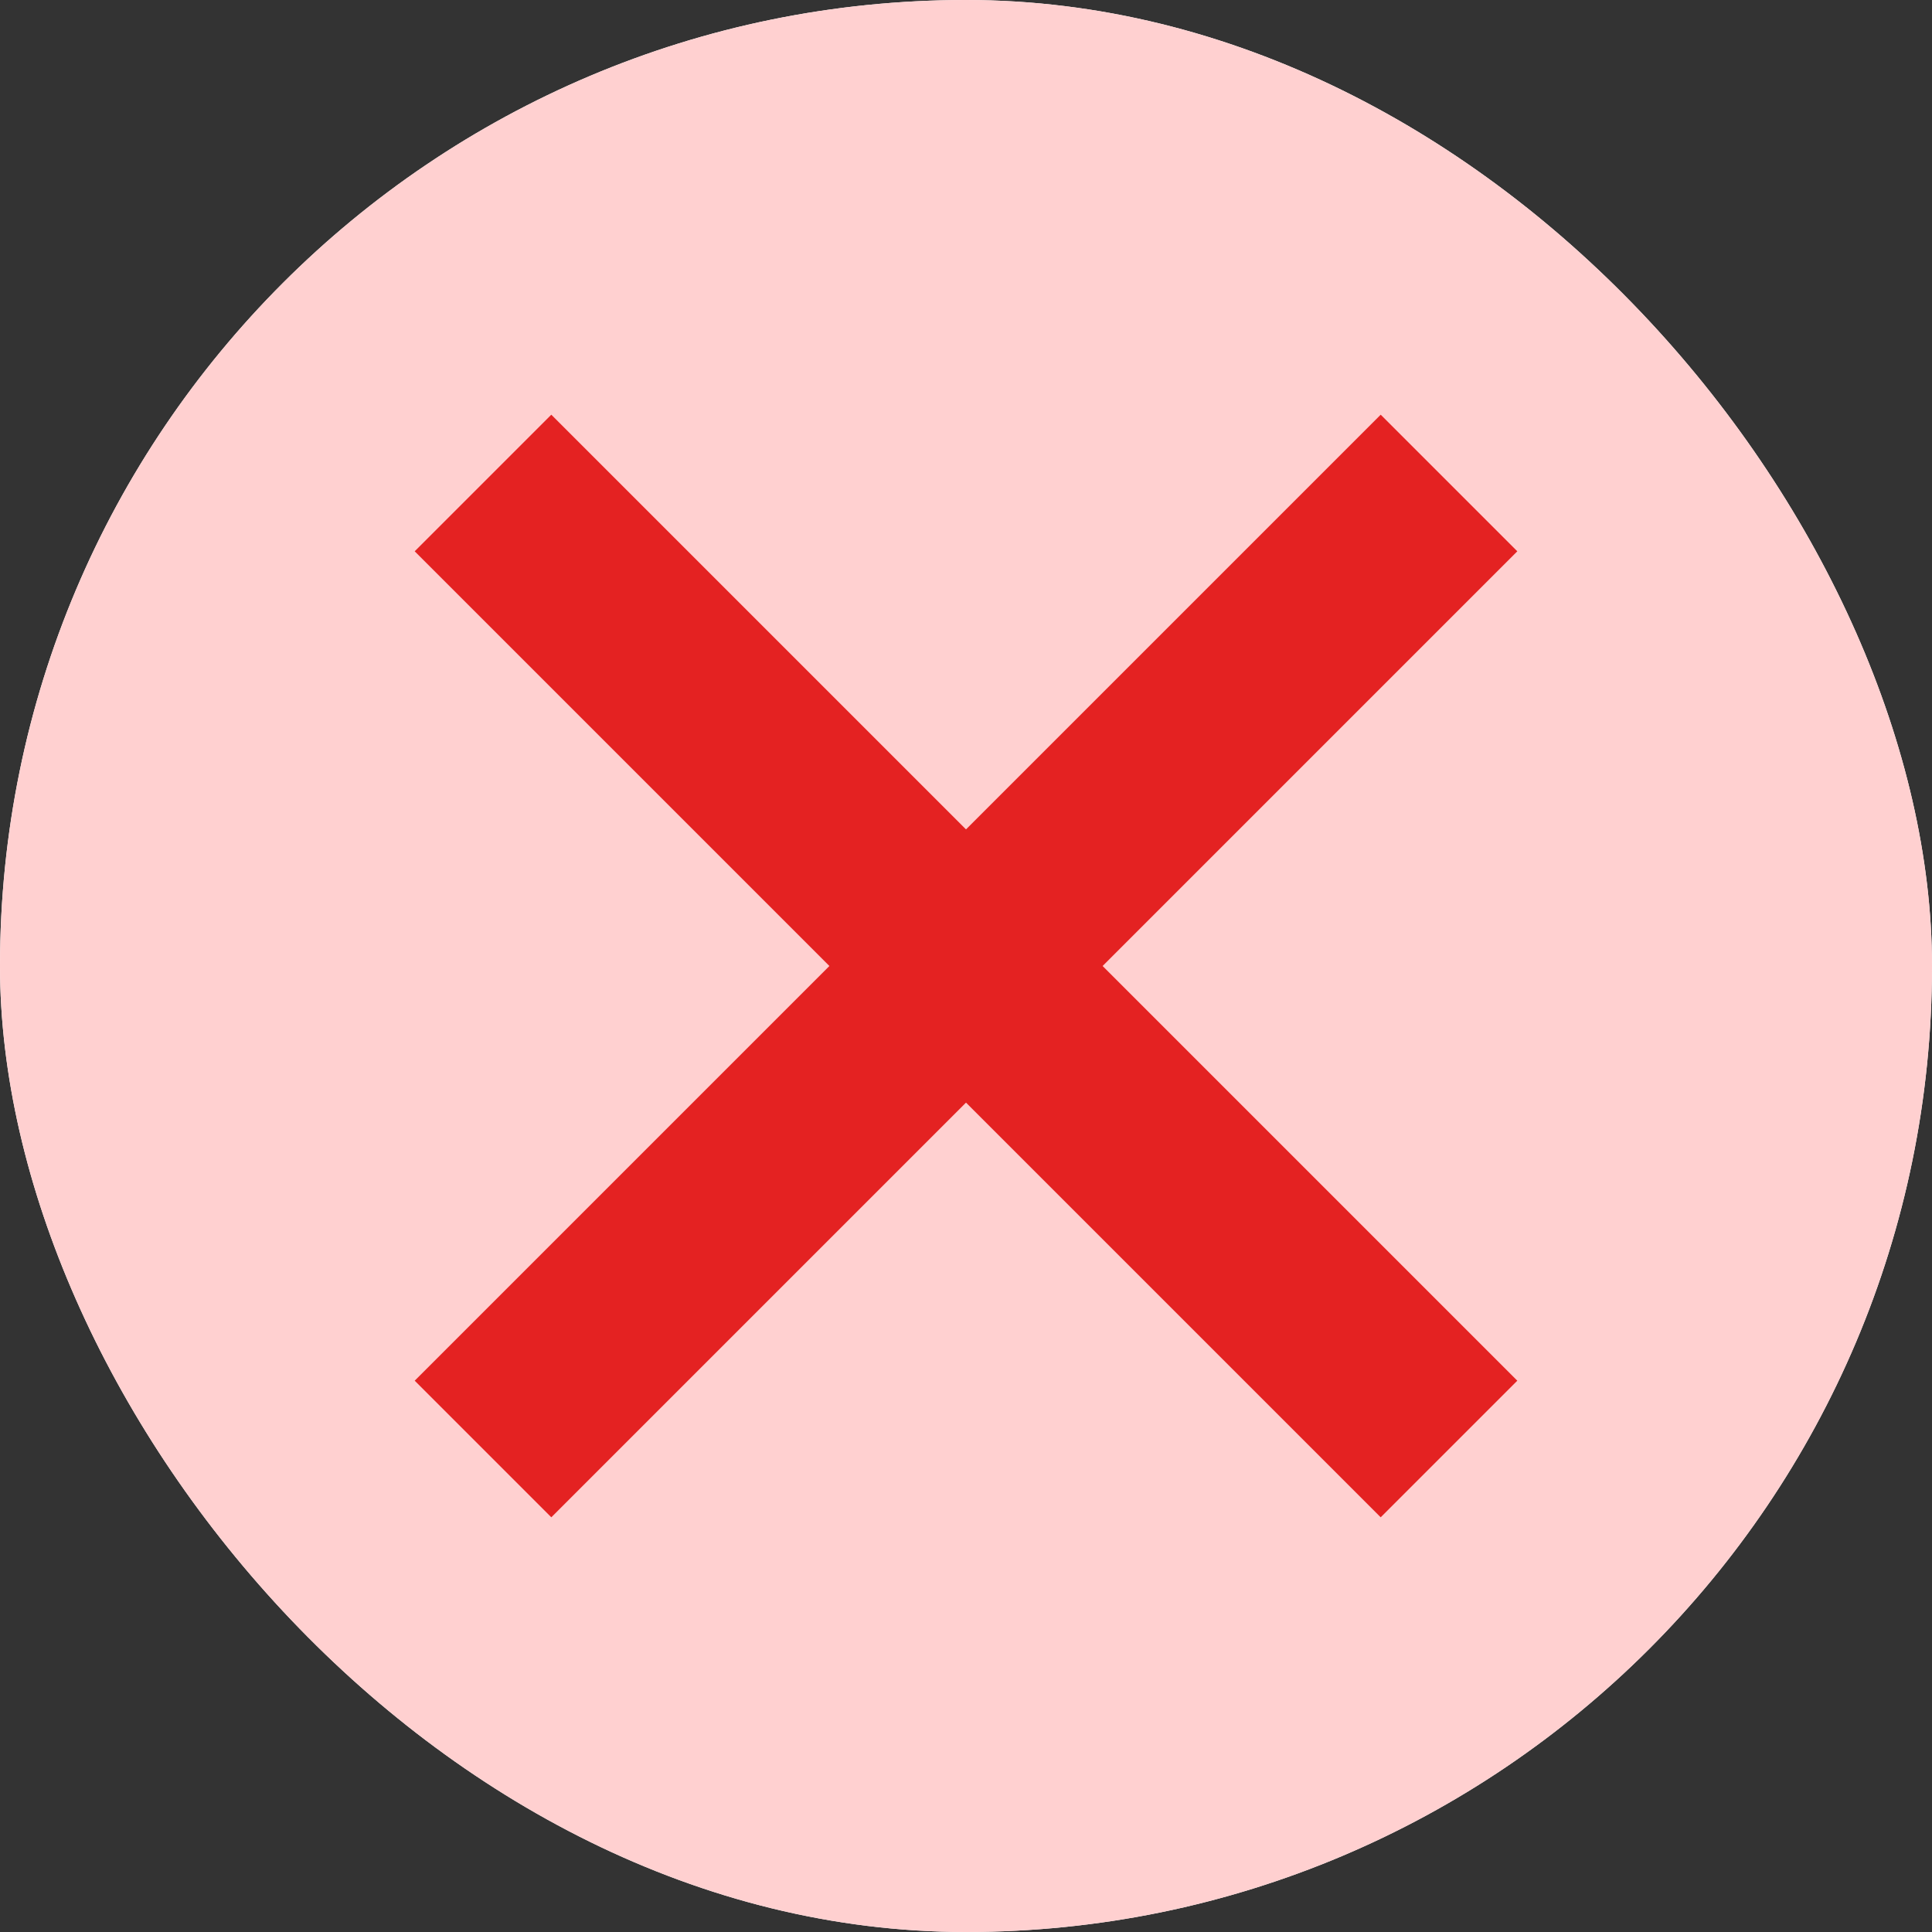 <svg width="16" height="16" viewBox="0 0 16 16" fill="none" xmlns="http://www.w3.org/2000/svg">
<rect x="0" y="0" width="16" height="16" fill="#333333" stroke="none"/>
<g clip-path="url(#clip0_808_10439)">
<g clip-path="url(#clip1_808_10439)">
<g clip-path="url(#clip2_808_10439)">
<g clip-path="url(#clip3_808_10439)">
<rect width="16" height="16" rx="8" fill="white"/>
<rect width="16" height="16" rx="8" fill="#FFD0D0"/>
<path d="M4 4L12 12" stroke="#E42222" stroke-width="1.6"/>
<path d="M4 12L12 4" stroke="#E42222" stroke-width="1.6"/>
</g>
</g>
</g>
</g>
<defs>
<clipPath id="clip0_808_10439">
<rect width="16" height="16" fill="white"/>
</clipPath>
<clipPath id="clip1_808_10439">
<rect width="16" height="16" fill="white"/>
</clipPath>
<clipPath id="clip2_808_10439">
<rect width="16" height="16" fill="white"/>
</clipPath>
<clipPath id="clip3_808_10439">
<rect width="16" height="16" rx="8" fill="white"/>
</clipPath>
</defs>
</svg>
